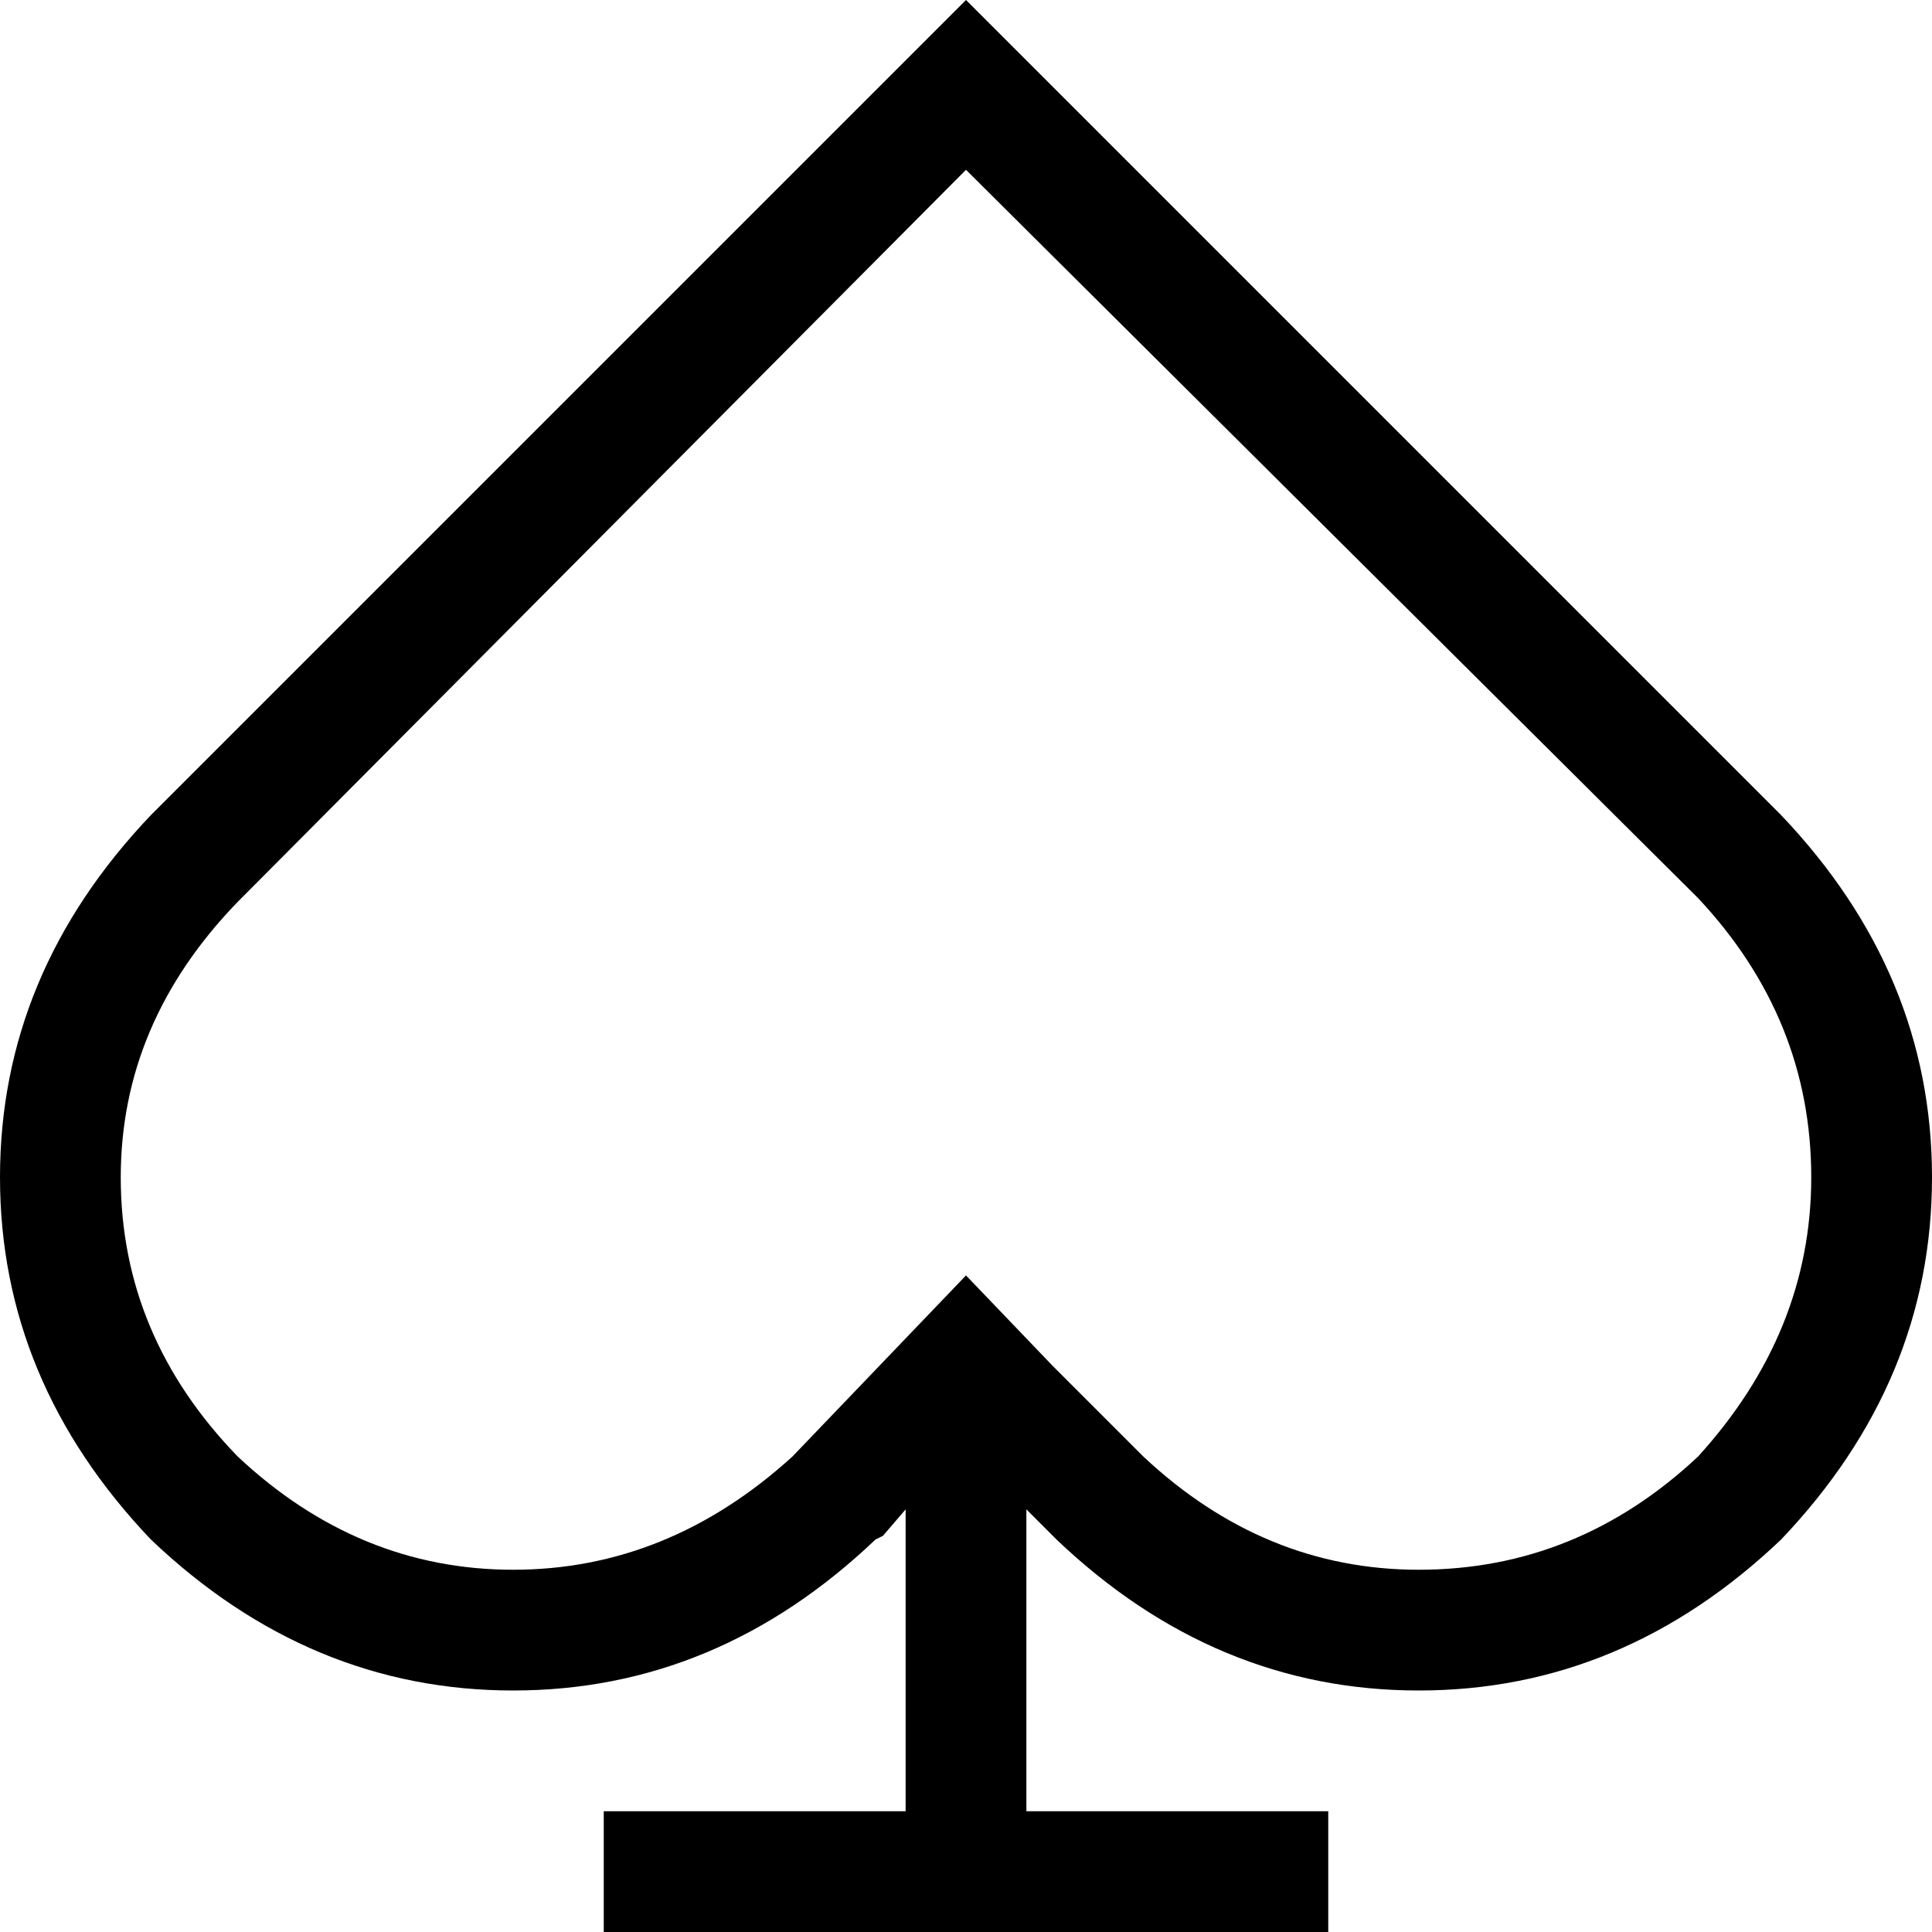<svg viewBox="0 0 512 512">
  <path
    d="M 240 400 L 234 407 L 232 408 Q 190 448 136 448 Q 82 448 40 408 Q 0 366 0 312 Q 0 258 40 216 L 256 0 L 256 0 L 472 216 Q 512 258 512 312 Q 512 366 472 408 Q 430 448 376 448 Q 322 448 280 408 L 279 407 L 272 400 L 272 480 L 336 480 L 352 480 L 352 512 L 336 512 L 272 512 L 240 512 L 176 512 L 160 512 L 160 480 L 176 480 L 240 480 L 240 400 L 240 400 Z M 233 362 L 256 338 L 279 362 L 303 386 Q 335 416 376 416 Q 418 416 450 386 Q 480 353 480 312 Q 480 270 450 238 L 450 238 L 256 45 L 63 239 L 63 239 Q 32 271 32 312 Q 32 354 63 386 Q 95 416 136 416 Q 177 416 210 386 L 233 362 L 233 362 Z"
  />
</svg>